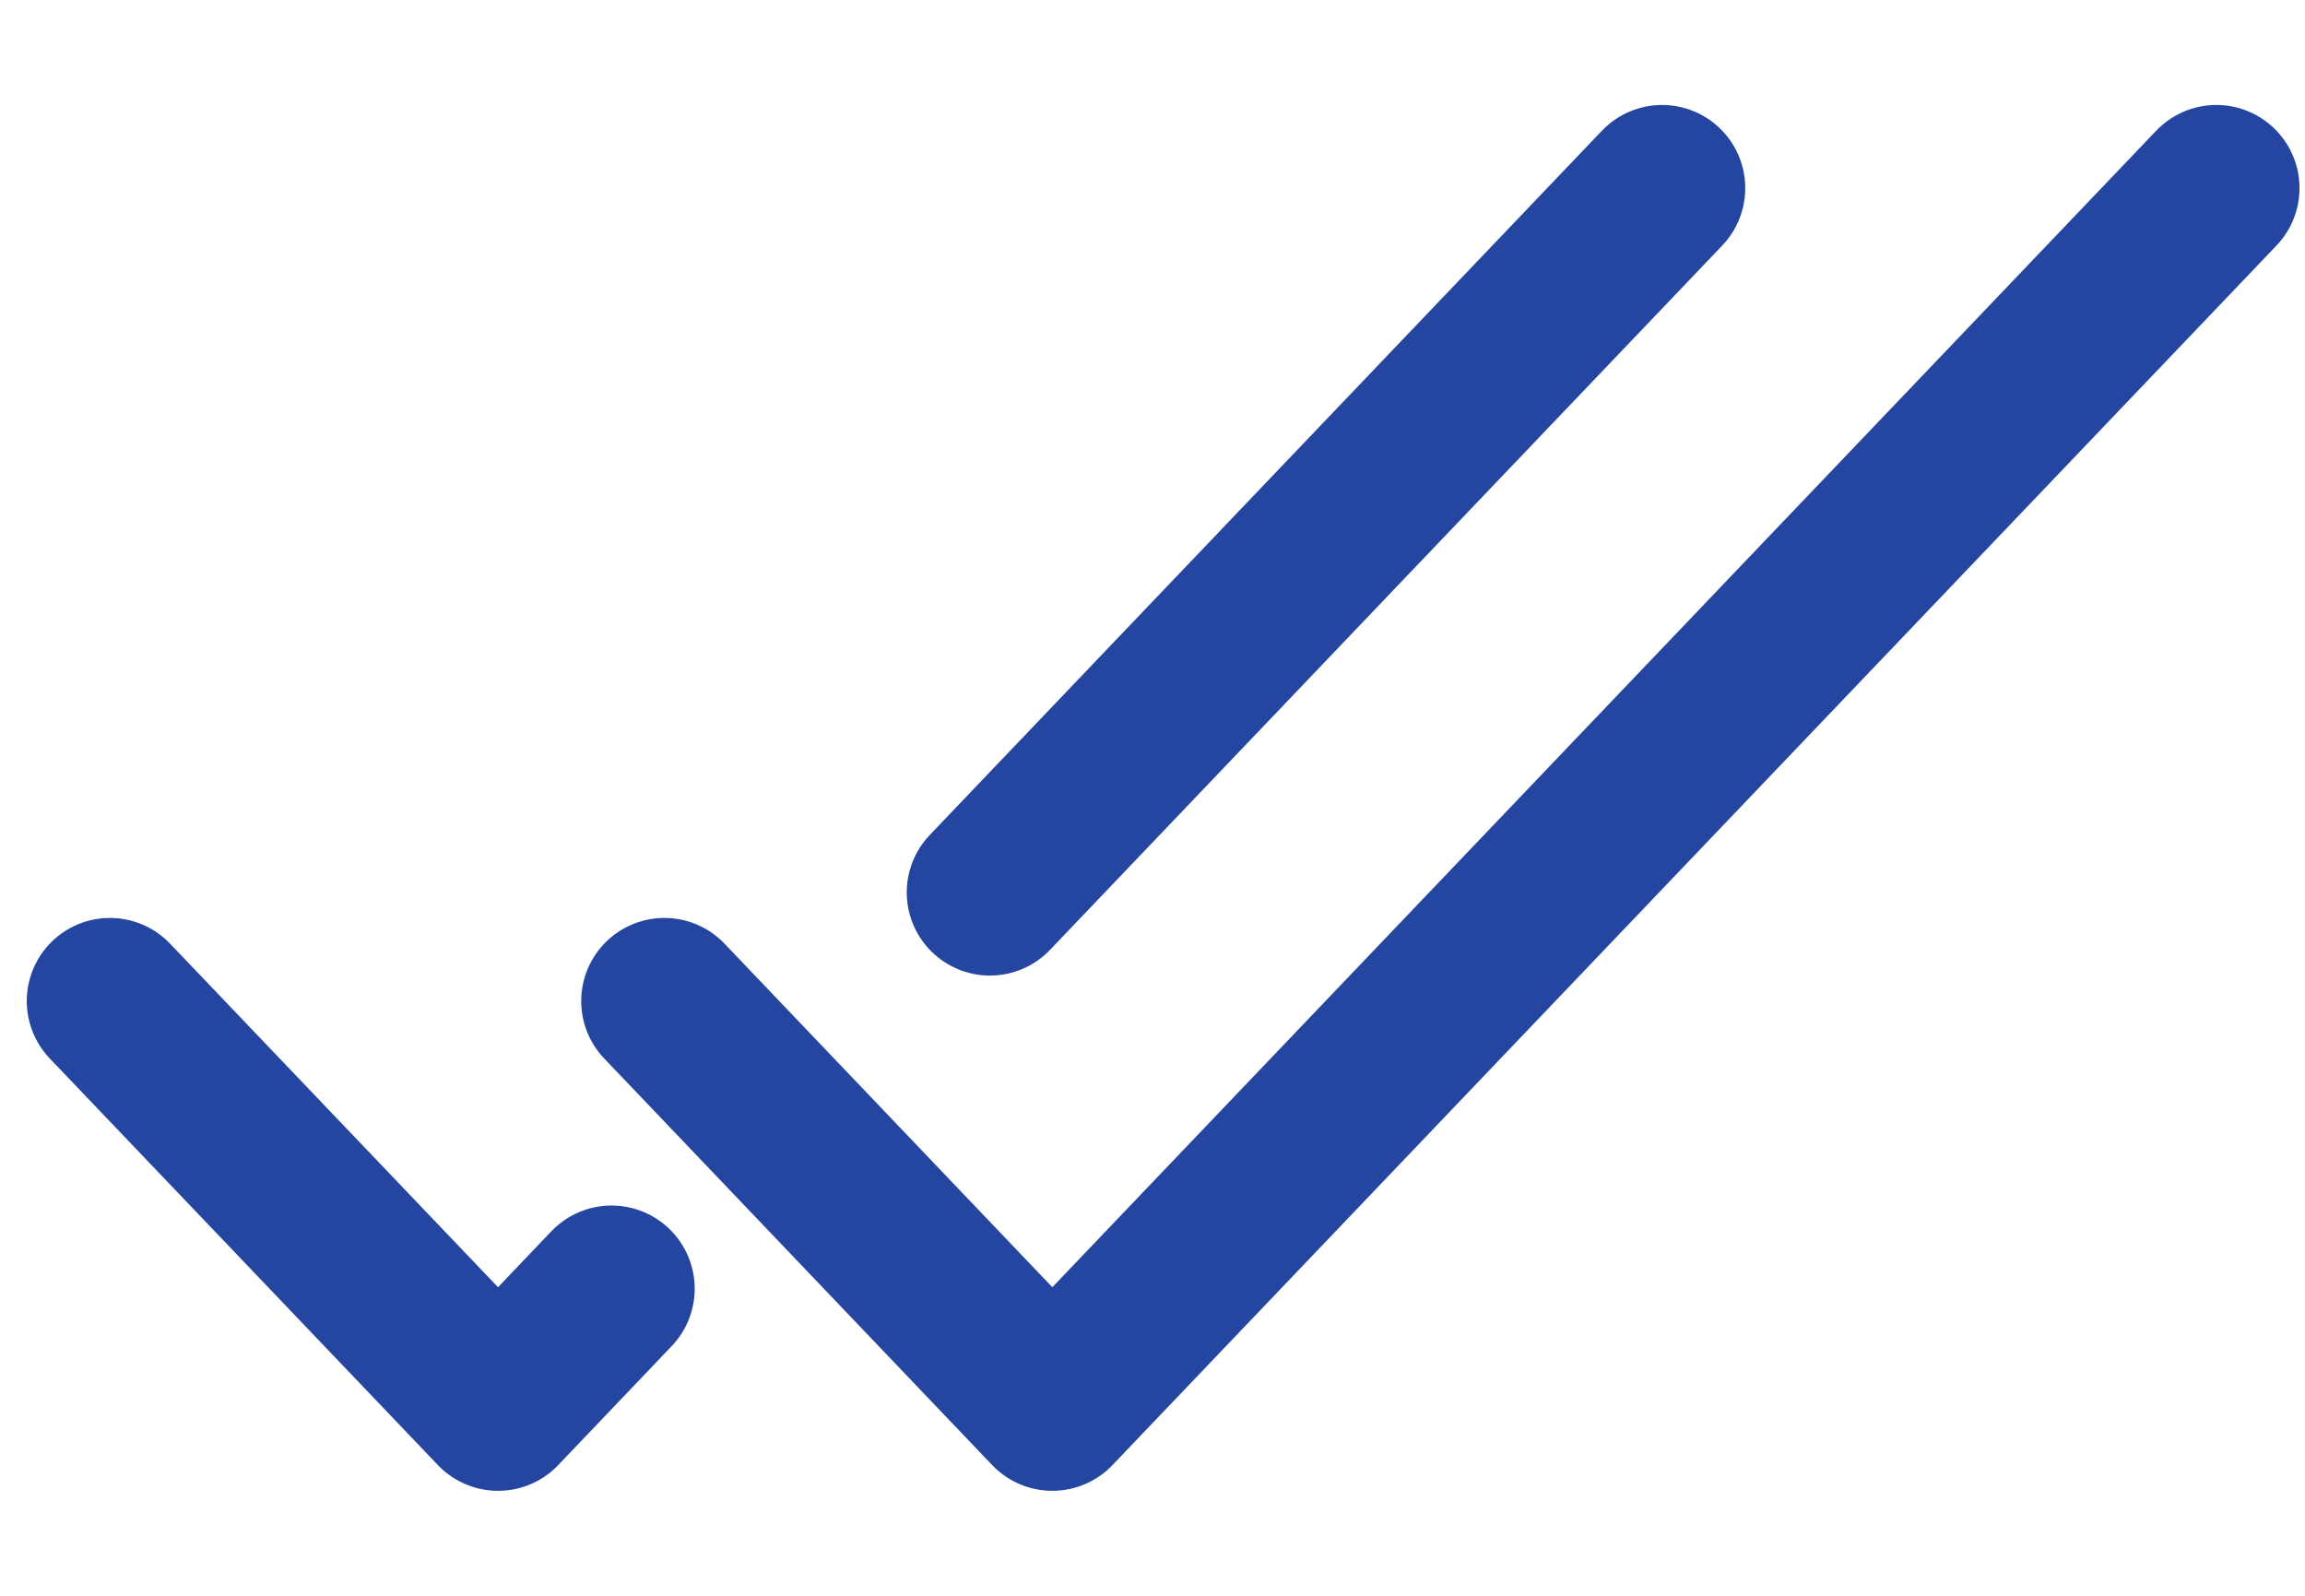 <svg width="13" height="9" viewBox="0 0 13 9" fill="none" xmlns="http://www.w3.org/2000/svg">
<path d="M0.62 5.646L2.809 7.939L3.449 7.268M9.374 1.061L5.583 5.033M3.747 5.646L5.935 7.939L12.5 1.061" stroke="#2546A0" stroke-width="0.938" stroke-linecap="round" stroke-linejoin="round"/>
</svg>
